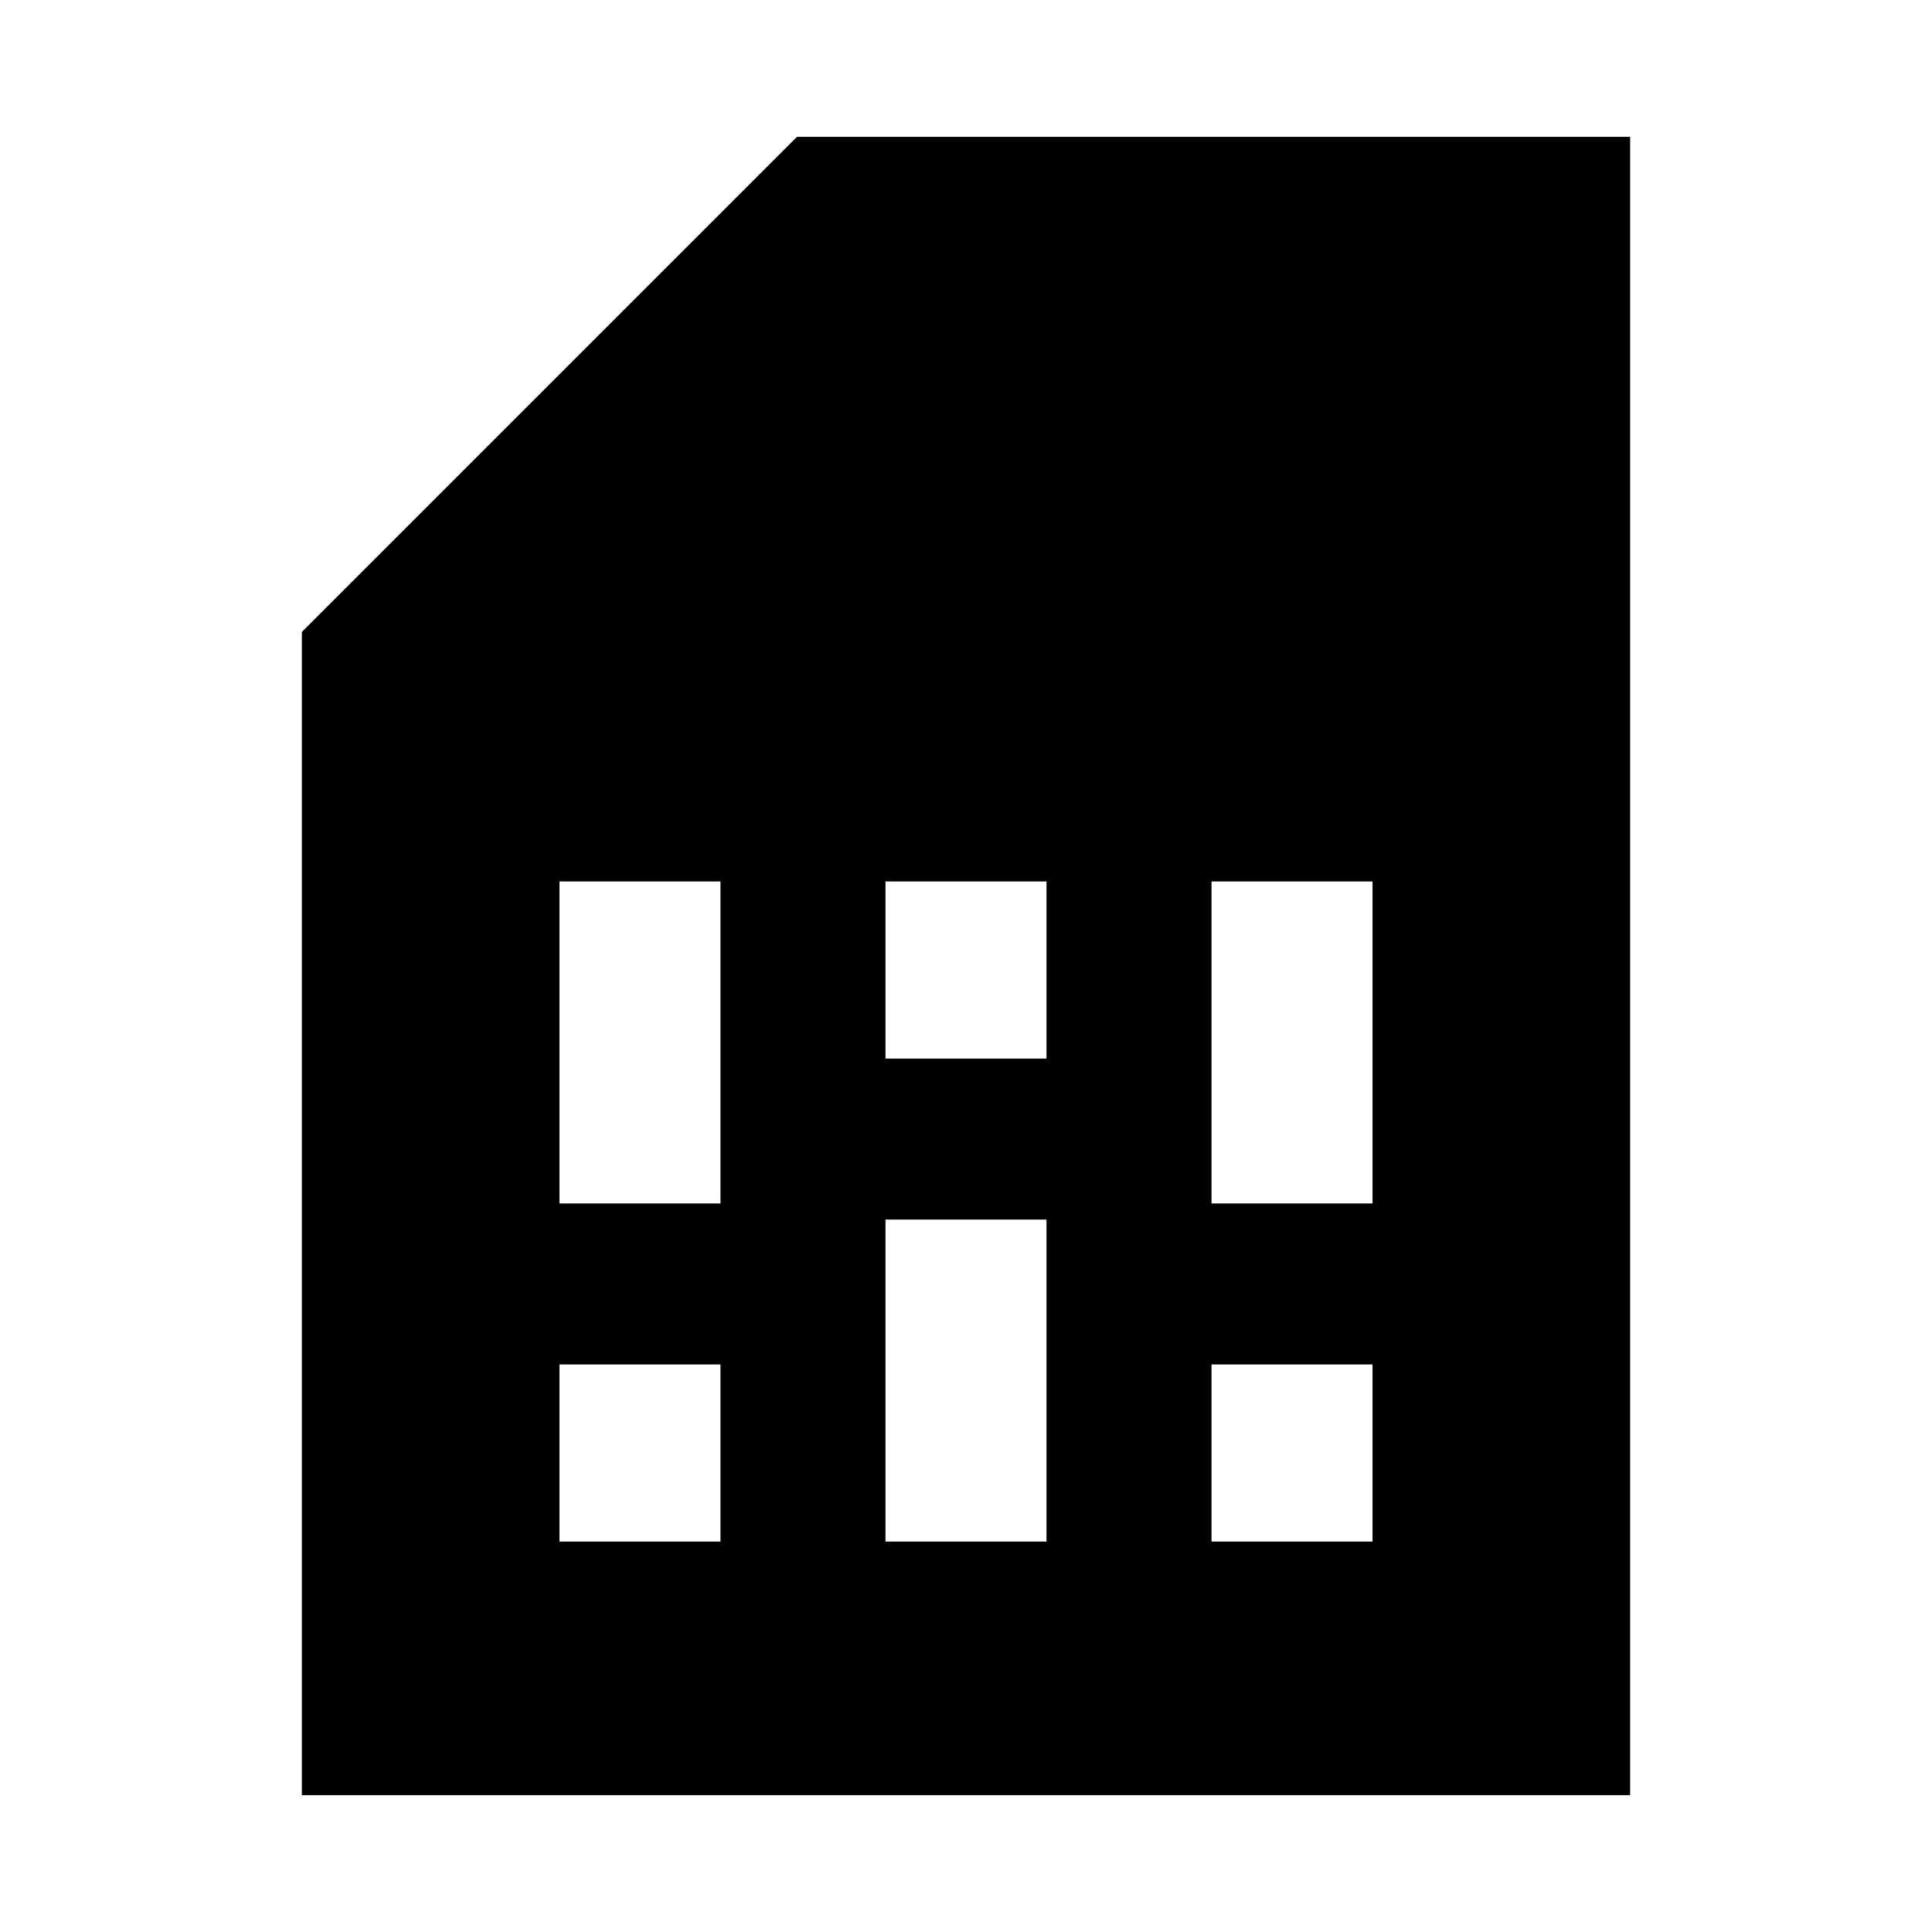 <svg xmlns="http://www.w3.org/2000/svg" height="24" width="24"><path d="M6.95 19.15h2v-2.2h-2Zm8.1 0h2v-2.2h-2Zm-8.1-4.2h2v-4h-2Zm4.05 4.2h2v-4h-2Zm0-6h2v-2.2h-2Zm4.05 1.8h2v-4h-2ZM3.75 22.3V7.85L9.9 1.7h10.35v20.6Z"/></svg>